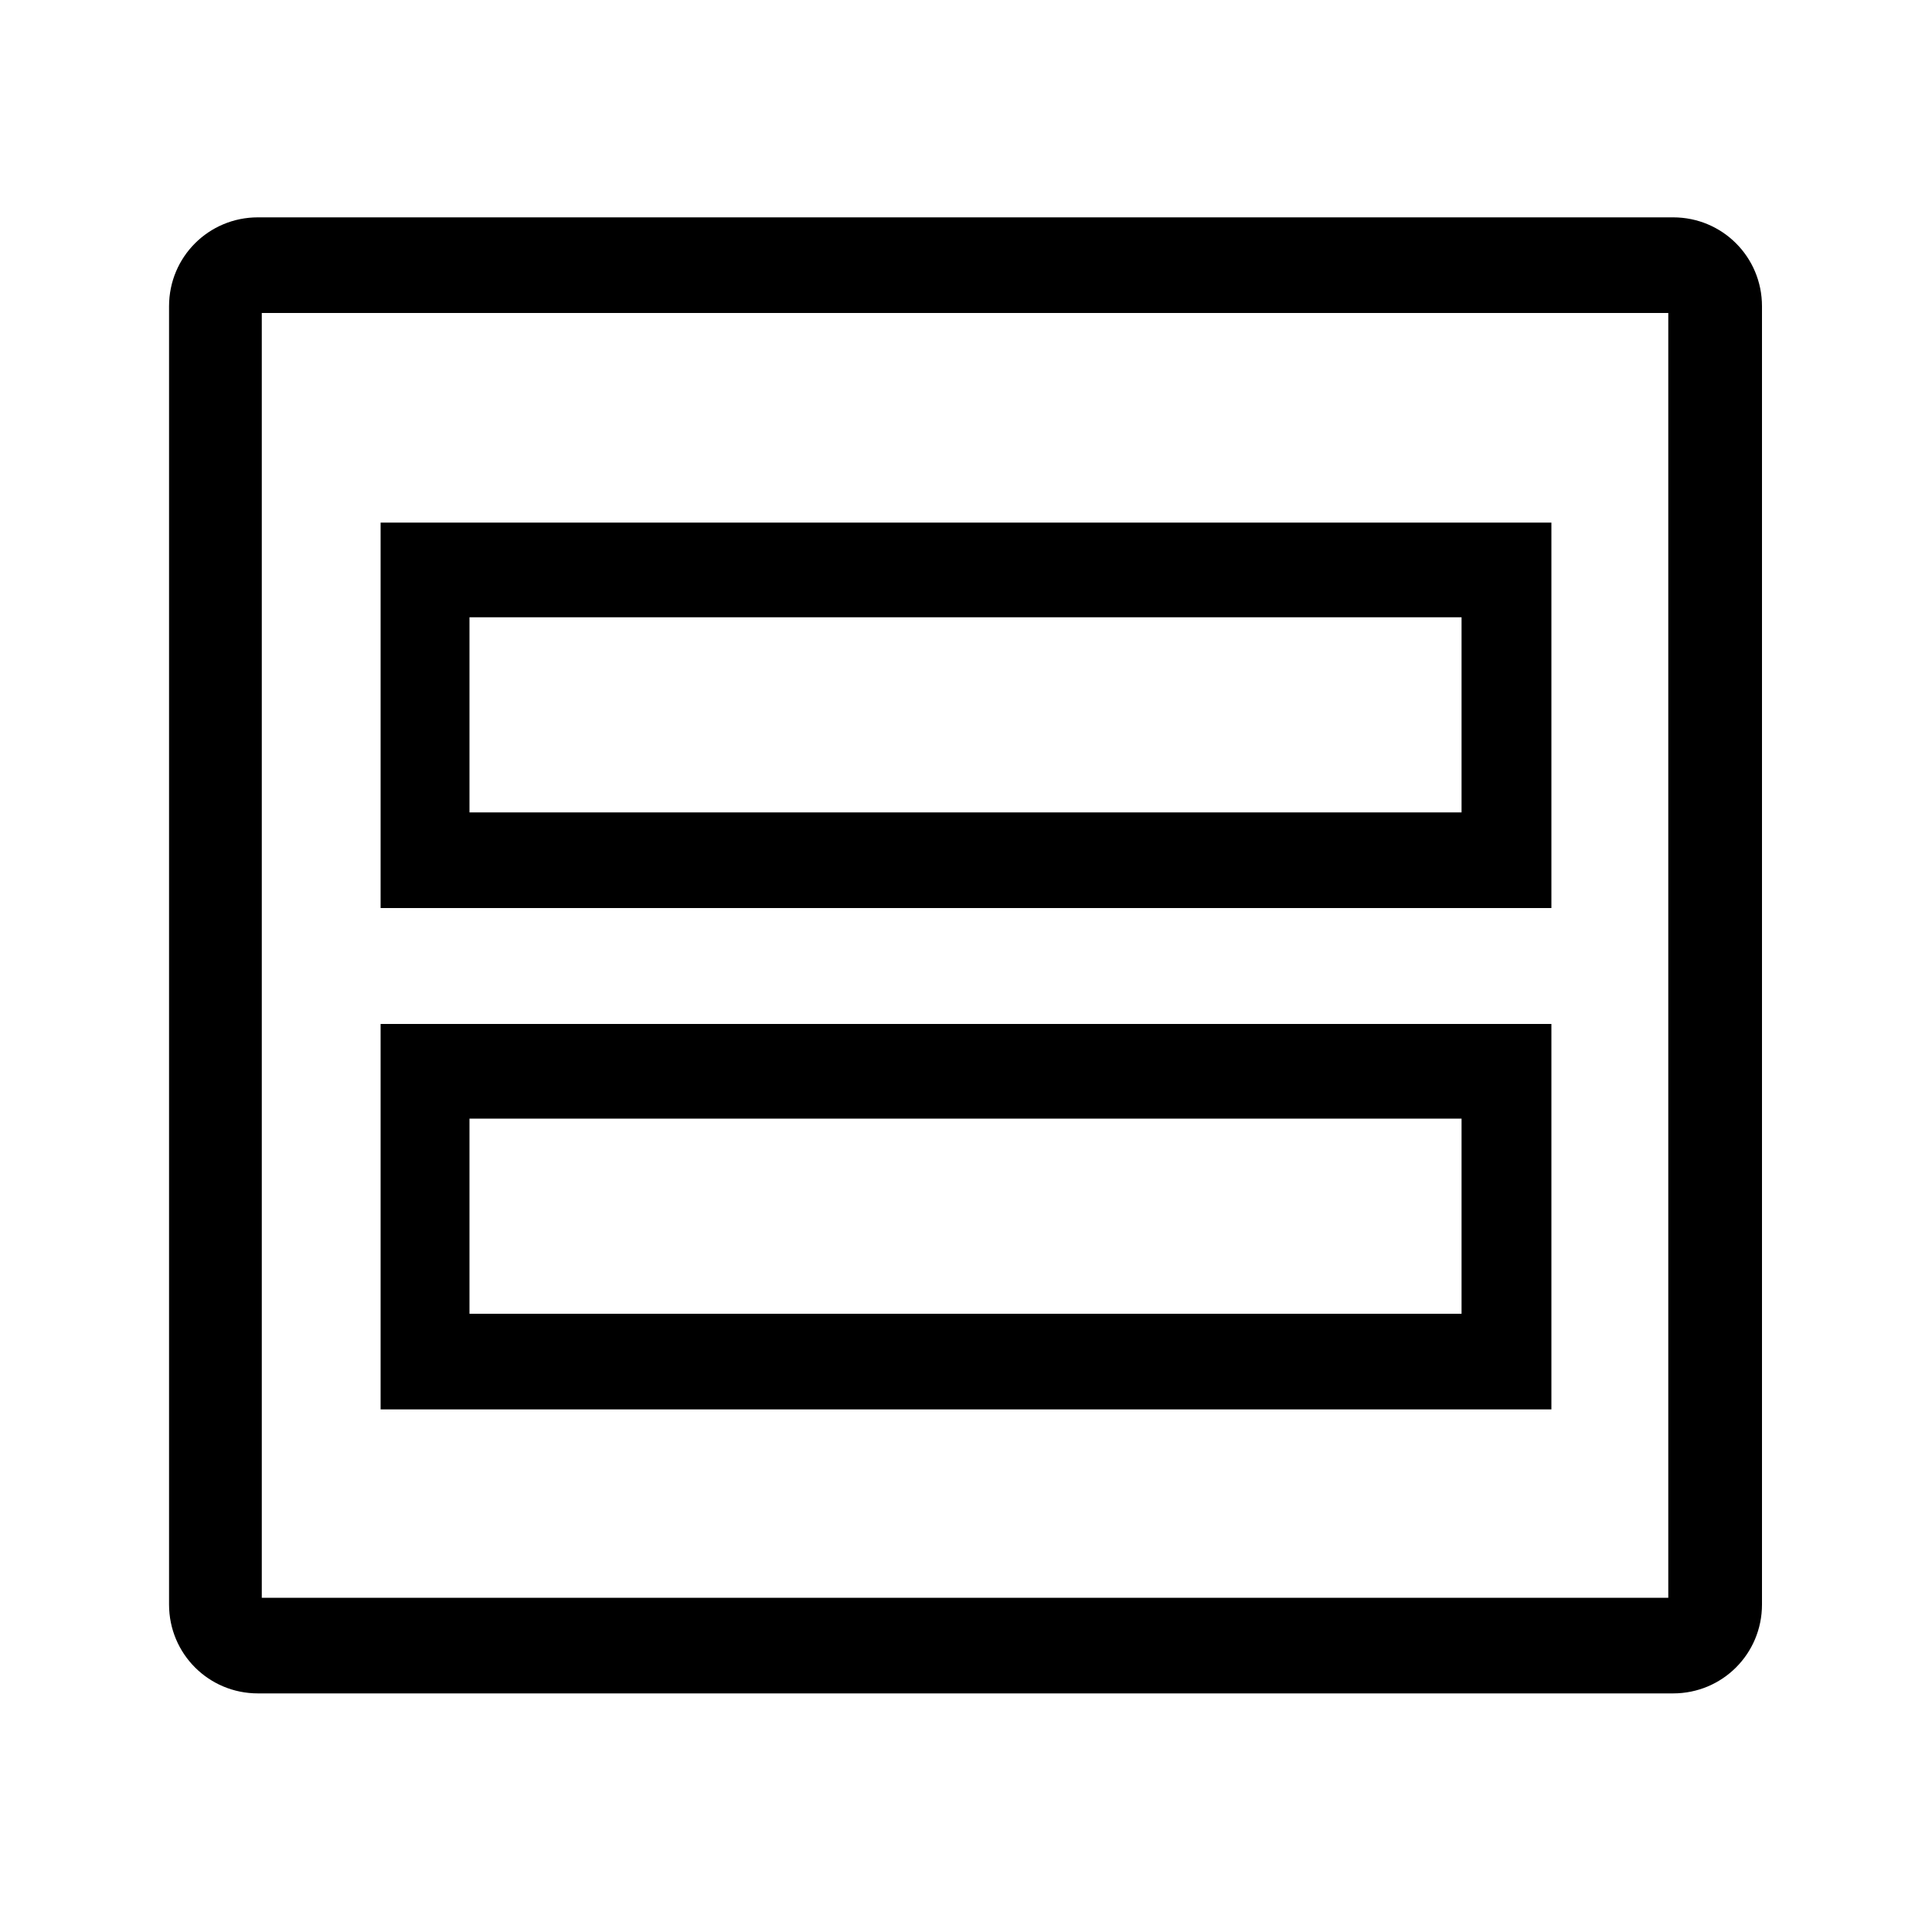 <svg t="1635831719880" class="icon" viewBox="0 0 1024 1024" version="1.1" xmlns="http://www.w3.org/2000/svg" p-id="48355" width="300" height="300"><path d="M122.368 165.888h778.24c-9.216 0-16.384-7.168-16.384-16.384v713.728c0-9.216 7.168-16.384 16.384-16.384h-778.24c9.216 0 16.384 7.168 16.384 16.384V150.016c0 8.192-6.656 15.872-16.384 15.872z m-32.768 684.544c0 26.112 20.992 47.104 47.104 47.104h750.08c26.112 0 47.104-20.992 47.104-47.104V162.304c0-26.112-20.992-47.104-47.104-47.104H136.704c-26.112 0-47.104 20.992-47.104 47.104v688.128z" p-id="48356"></path><path d="M201.728 276.992V481.28h620.544V276.992H201.728z m572.928 153.6H248.832V327.168h525.824v103.424zM201.728 542.72v204.288h620.544V542.72H201.728z m572.928 153.6H248.832v-103.424h525.824V696.32z" p-id="48357"></path></svg>